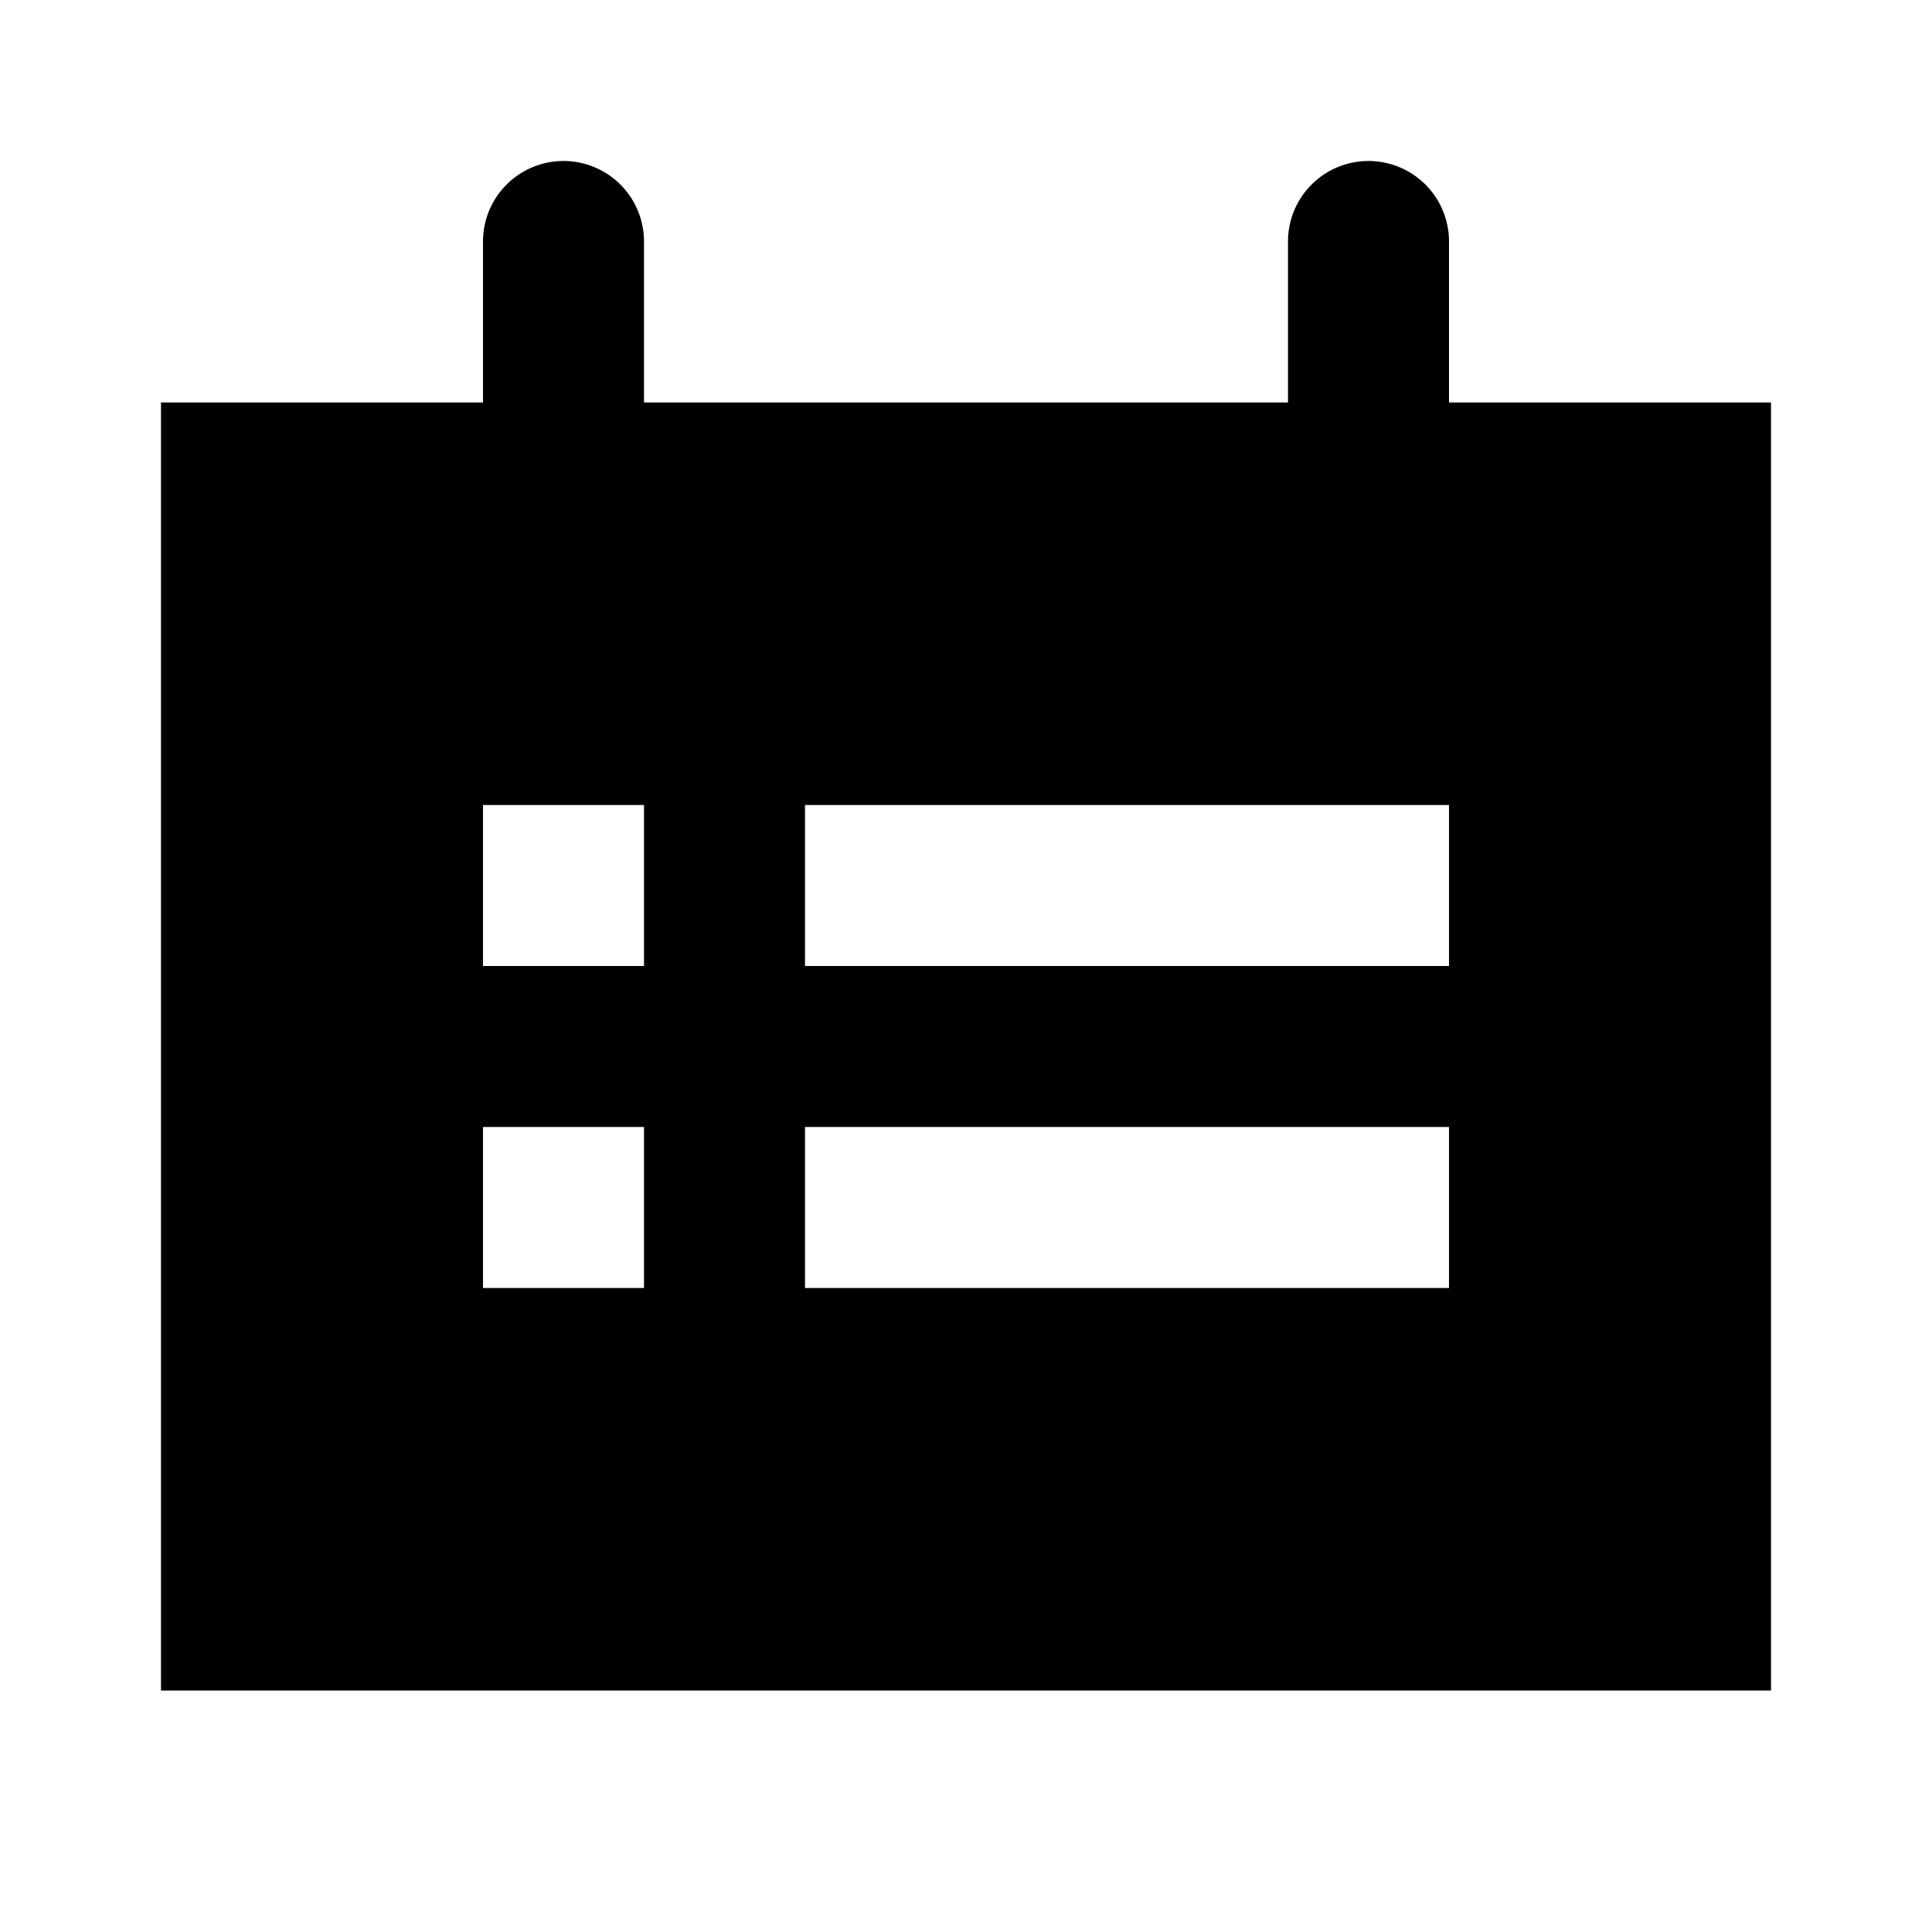 <svg id="Layer_1" data-name="Layer 1" xmlns="http://www.w3.org/2000/svg" viewBox="0 0 24 24"><title>iconoteka_schedule_b_f</title><path d="M18,5V3a1,1,0,0,0-2,0V5H8V3A1,1,0,0,0,6,3V5H2V21H22V5ZM8,16H6V14H8Zm0-4H6V10H8Zm10,4H10V14h8Zm0-4H10V10h8Z"/></svg>